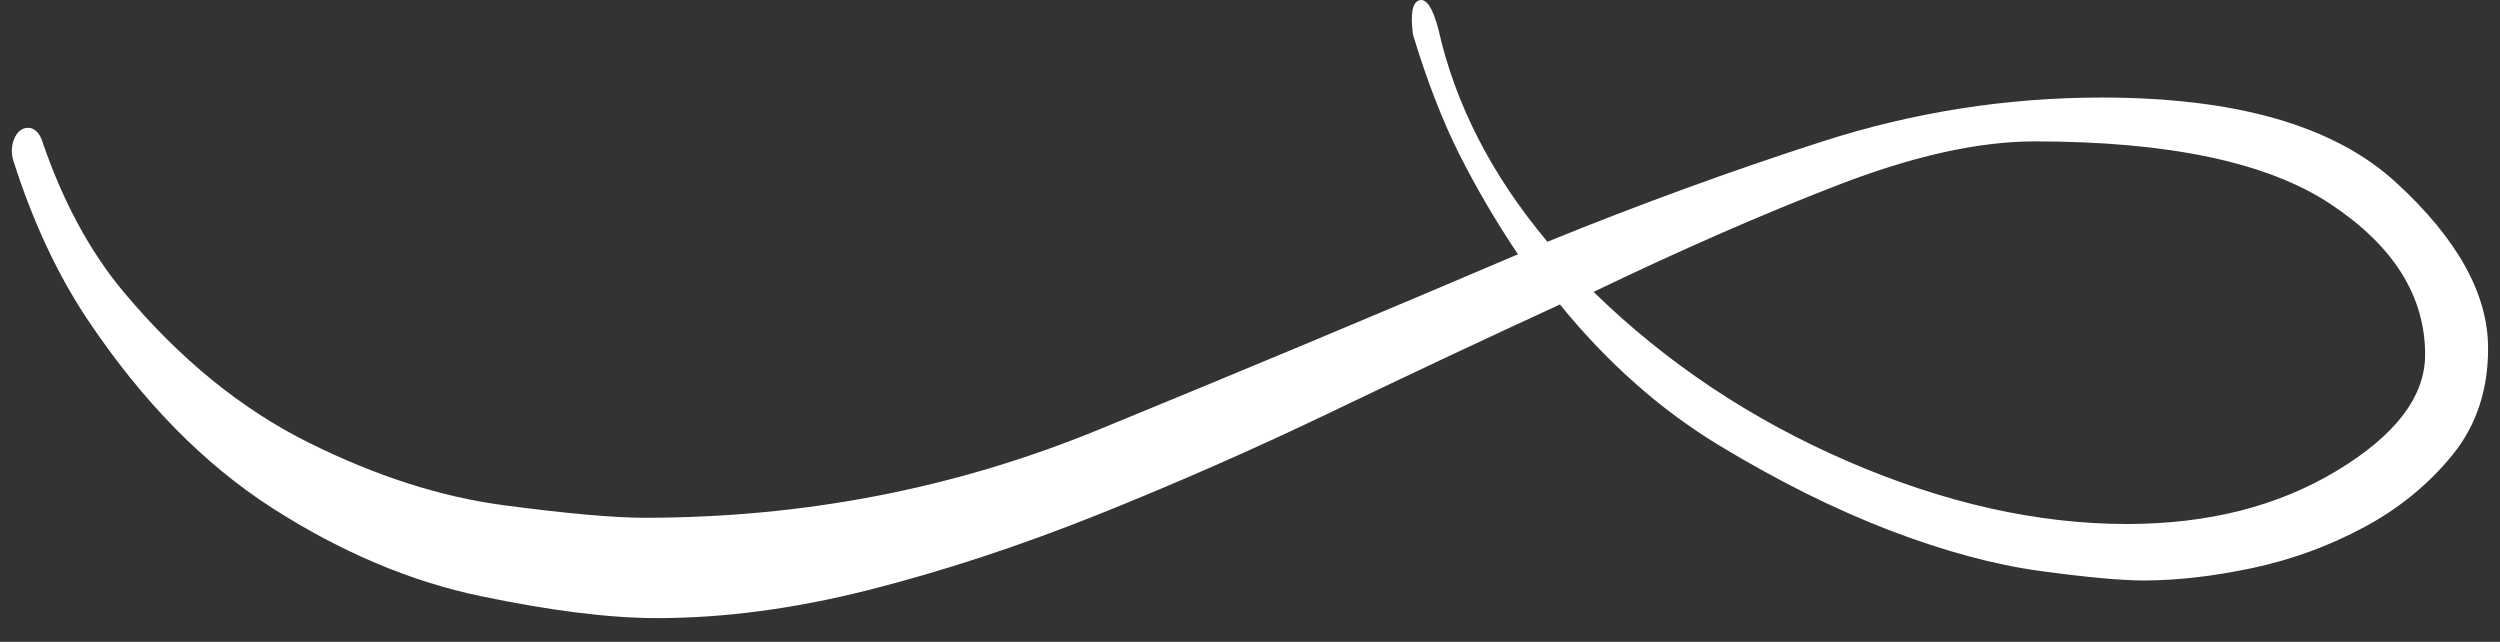 <?xml version="1.0" encoding="utf-8"?>
<!-- Generator: Adobe Illustrator 16.0.0, SVG Export Plug-In . SVG Version: 6.00 Build 0)  -->
<!DOCTYPE svg PUBLIC "-//W3C//DTD SVG 1.1//EN" "http://www.w3.org/Graphics/SVG/1.1/DTD/svg11.dtd">
<svg version="1.1" id="Layer_1" xmlns="http://www.w3.org/2000/svg" xmlns:xlink="http://www.w3.org/1999/xlink" x="0px" y="0px"
	 width="105.434px" height="27.066px" viewBox="0 0 105.434 27.066" enable-background="new 0 0 105.434 27.066"
	 xml:space="preserve">
<rect x="0" y="0" width="105.434" height="27.066" fill="#333333" stroke="none"/>
<path fill="#FFFFFF" d="M101.037,7.684c-2.598-2.381-6.73-3.57-12.398-3.57c-4.016,0-7.94,0.617-11.778,1.851
	c-3.838,1.235-7.705,2.646-11.601,4.231c-2.362-2.821-3.897-5.819-4.605-8.992c-0.237-0.882-0.503-1.279-0.798-1.191
	c-0.295,0.088-0.383,0.573-0.265,1.455c0.59,1.94,1.238,3.615,1.947,5.027c0.709,1.41,1.534,2.82,2.479,4.23
	c-5.785,2.468-11.69,4.939-17.711,7.406c-6.022,2.469-12.399,3.705-19.13,3.705c-1.298,0-3.276-0.178-5.933-0.529
	c-2.657-0.352-5.402-1.234-8.236-2.646c-2.834-1.41-5.432-3.527-7.794-6.349c-1.43-1.709-2.577-3.842-3.445-6.393
	C1.657,5.588,1.428,5.384,1.18,5.391H1.173H1.16C0.679,5.396,0.356,6.128,0.563,6.777c0.823,2.58,1.871,4.822,3.146,6.724
	c2.303,3.439,4.901,6.084,7.794,7.938c2.892,1.85,5.815,3.086,8.767,3.701c2.952,0.617,5.431,0.928,7.438,0.928
	c2.835,0,5.816-0.398,8.945-1.191c3.13-0.793,6.347-1.852,9.654-3.174c3.306-1.324,6.611-2.777,9.918-4.365s6.494-3.086,9.563-4.497
	c2.009,2.469,4.251,4.452,6.731,5.952c2.479,1.498,4.871,2.689,7.173,3.572c2.303,0.881,4.428,1.455,6.377,1.719
	c1.948,0.264,3.396,0.396,4.34,0.396c1.416,0,2.951-0.178,4.605-0.529c1.652-0.354,3.217-0.926,4.692-1.719
	c1.477-0.793,2.717-1.809,3.721-3.041c1.003-1.236,1.505-2.734,1.505-4.498C104.934,12.4,103.636,10.064,101.037,7.684z
	 M98.558,19.849c-2.48,1.5-5.432,2.25-8.855,2.25c-3.779,0-7.706-0.883-11.779-2.645c-4.073-1.764-7.646-4.145-10.717-7.144
	c3.662-1.762,7.085-3.261,10.273-4.494c3.188-1.235,5.963-1.853,8.326-1.853c5.667,0,9.829,0.882,12.486,2.646
	c2.657,1.763,3.984,3.879,3.984,6.349C102.276,16.72,101.037,18.351,98.558,19.849z"/>
</svg>
